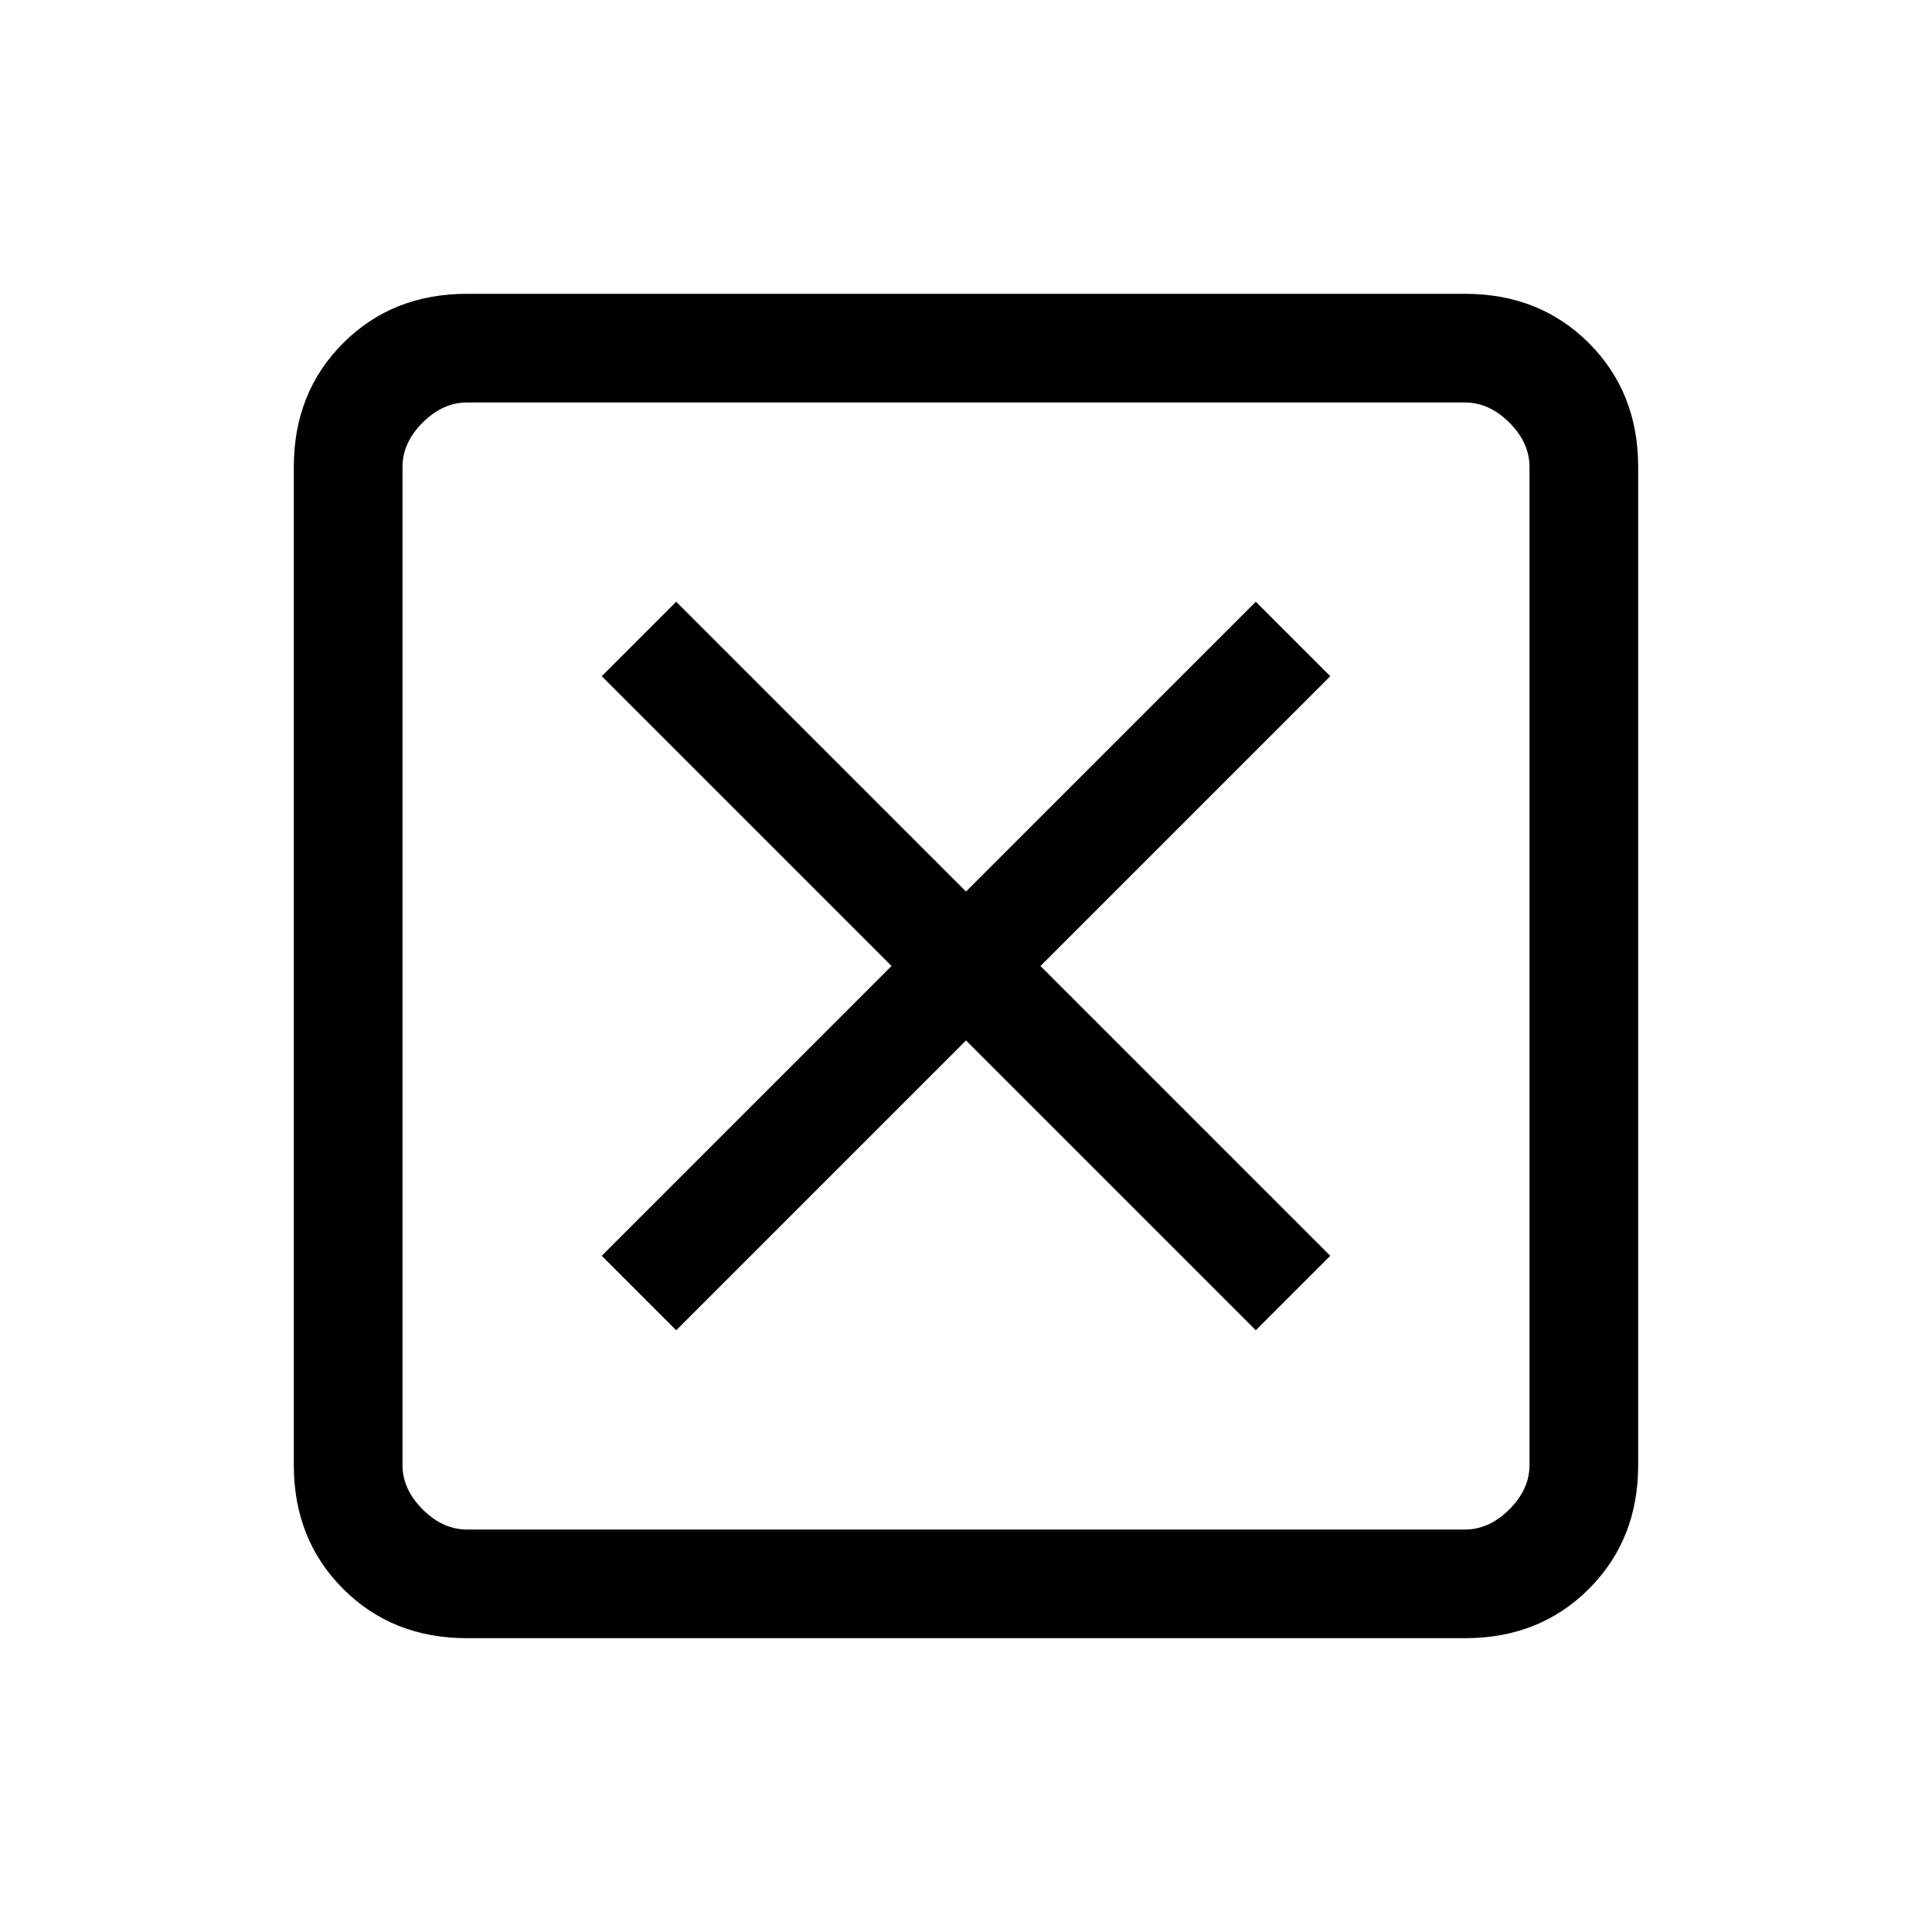 <svg xmlns="http://www.w3.org/2000/svg" height="24" width="24"><path d="m8.4 16.525 3.6-3.6 3.6 3.6.925-.925-3.6-3.6 3.6-3.6-.925-.925-3.6 3.6-3.6-3.6-.925.925 3.6 3.6-3.6 3.6ZM5.8 20.35q-.925 0-1.537-.612-.613-.613-.613-1.538V5.8q0-.925.613-1.538.612-.612 1.537-.612h12.4q.925 0 1.538.612.612.613.612 1.538v12.4q0 .925-.612 1.538-.613.612-1.538.612Zm0-1.35h12.4q.3 0 .55-.25.25-.25.25-.55V5.8q0-.3-.25-.55Q18.5 5 18.2 5H5.8q-.3 0-.55.25Q5 5.5 5 5.8v12.4q0 .3.25.55.25.25.55.25ZM5 5v14V5Z"/></svg>